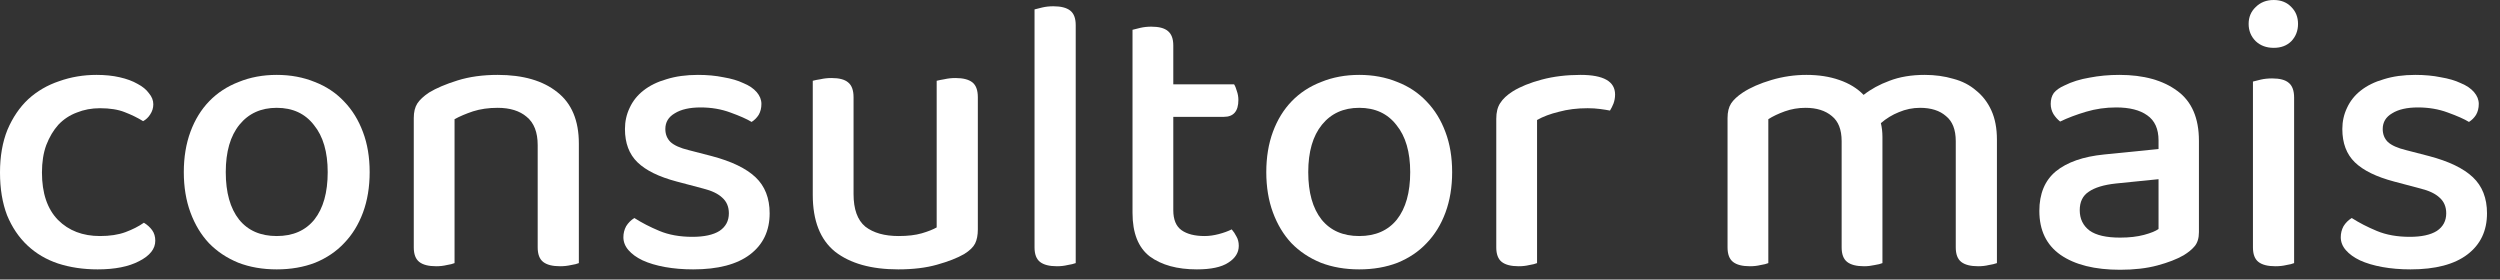 
<svg width="161" height="18" viewBox="0 0 161 18" fill="none" xmlns="http://www.w3.org/2000/svg">
<rect x="0" y="0" width="161" height="18" fill="#333333" stroke="none"/>
<path d="M6.439 6.969C5.9 6.969 5.404 7.062 4.949 7.247C4.495 7.415 4.099 7.676 3.762 8.03C3.443 8.383 3.182 8.821 2.98 9.343C2.794 9.848 2.702 10.437 2.702 11.111C2.702 12.441 3.047 13.459 3.737 14.166C4.427 14.856 5.328 15.201 6.439 15.201C7.079 15.201 7.626 15.117 8.08 14.949C8.535 14.78 8.931 14.579 9.267 14.343C9.486 14.477 9.663 14.637 9.798 14.823C9.932 15.008 10 15.235 10 15.504C10 16.026 9.654 16.464 8.964 16.817C8.291 17.171 7.399 17.348 6.288 17.348C5.362 17.348 4.512 17.221 3.737 16.969C2.98 16.716 2.323 16.329 1.768 15.807C1.212 15.286 0.774 14.637 0.455 13.863C0.152 13.072 0 12.154 0 11.111C0 10.067 0.16 9.149 0.48 8.358C0.816 7.567 1.263 6.91 1.818 6.389C2.39 5.867 3.055 5.48 3.813 5.227C4.571 4.958 5.37 4.823 6.212 4.823C6.767 4.823 7.264 4.874 7.702 4.975C8.156 5.076 8.543 5.219 8.863 5.404C9.183 5.572 9.427 5.774 9.596 6.01C9.781 6.229 9.873 6.464 9.873 6.717C9.873 6.953 9.806 7.171 9.671 7.373C9.553 7.559 9.402 7.702 9.217 7.803C8.863 7.584 8.468 7.39 8.03 7.222C7.609 7.054 7.079 6.969 6.439 6.969Z" fill="white"/>
<path d="M23.806 11.085C23.806 12.045 23.663 12.912 23.377 13.686C23.09 14.461 22.686 15.117 22.164 15.656C21.659 16.195 21.037 16.615 20.296 16.919C19.555 17.205 18.73 17.348 17.821 17.348C16.912 17.348 16.087 17.205 15.347 16.919C14.606 16.615 13.975 16.195 13.453 15.656C12.948 15.117 12.552 14.461 12.266 13.686C11.98 12.912 11.837 12.045 11.837 11.085C11.837 10.126 11.98 9.259 12.266 8.484C12.552 7.71 12.956 7.054 13.478 6.515C14 5.976 14.631 5.564 15.372 5.278C16.113 4.975 16.929 4.823 17.821 4.823C18.713 4.823 19.53 4.975 20.271 5.278C21.011 5.564 21.643 5.985 22.164 6.54C22.686 7.079 23.09 7.735 23.377 8.51C23.663 9.267 23.806 10.126 23.806 11.085ZM17.821 6.944C16.811 6.944 16.012 7.306 15.422 8.03C14.833 8.754 14.539 9.772 14.539 11.085C14.539 12.398 14.825 13.417 15.397 14.141C15.969 14.848 16.777 15.201 17.821 15.201C18.865 15.201 19.673 14.848 20.245 14.141C20.818 13.417 21.104 12.398 21.104 11.085C21.104 9.789 20.809 8.779 20.22 8.055C19.648 7.314 18.848 6.944 17.821 6.944Z" fill="white"/>
<path d="M34.627 9.343C34.627 8.518 34.391 7.912 33.92 7.525C33.465 7.138 32.842 6.944 32.051 6.944C31.462 6.944 30.931 7.02 30.46 7.171C30.006 7.323 29.61 7.491 29.273 7.676V16.944C29.155 16.994 28.987 17.036 28.768 17.07C28.566 17.12 28.339 17.146 28.087 17.146C27.598 17.146 27.236 17.053 27.001 16.868C26.765 16.683 26.647 16.371 26.647 15.934V7.601C26.647 7.213 26.723 6.902 26.874 6.666C27.026 6.431 27.278 6.195 27.632 5.959C28.103 5.673 28.718 5.412 29.475 5.177C30.233 4.941 31.091 4.823 32.051 4.823C33.684 4.823 34.963 5.193 35.889 5.934C36.815 6.658 37.278 7.761 37.278 9.242V16.944C37.16 16.994 36.992 17.036 36.773 17.07C36.554 17.12 36.319 17.146 36.066 17.146C35.578 17.146 35.216 17.053 34.98 16.868C34.744 16.683 34.627 16.371 34.627 15.934V9.343Z" fill="white"/>
<path d="M49.565 13.737C49.565 14.865 49.144 15.748 48.303 16.388C47.461 17.028 46.24 17.348 44.641 17.348C43.985 17.348 43.379 17.297 42.823 17.196C42.267 17.095 41.788 16.952 41.384 16.767C40.996 16.582 40.694 16.363 40.475 16.11C40.256 15.858 40.146 15.58 40.146 15.277C40.146 15.025 40.205 14.789 40.323 14.57C40.458 14.351 40.635 14.175 40.853 14.04C41.325 14.343 41.864 14.621 42.469 14.873C43.076 15.126 43.783 15.252 44.591 15.252C45.348 15.252 45.929 15.126 46.333 14.873C46.737 14.604 46.939 14.225 46.939 13.737C46.939 13.316 46.796 12.979 46.51 12.727C46.24 12.474 45.836 12.281 45.298 12.146L43.581 11.691C42.436 11.388 41.594 10.976 41.056 10.454C40.517 9.932 40.247 9.217 40.247 8.308C40.247 7.82 40.348 7.365 40.55 6.944C40.752 6.506 41.047 6.136 41.434 5.833C41.838 5.513 42.335 5.269 42.924 5.101C43.513 4.916 44.187 4.823 44.944 4.823C45.55 4.823 46.097 4.874 46.586 4.975C47.09 5.059 47.52 5.185 47.873 5.353C48.244 5.505 48.53 5.698 48.732 5.934C48.934 6.17 49.035 6.422 49.035 6.692C49.035 6.961 48.976 7.197 48.858 7.399C48.74 7.584 48.589 7.735 48.404 7.853C48.101 7.668 47.646 7.466 47.04 7.247C46.451 7.028 45.811 6.919 45.121 6.919C44.414 6.919 43.858 7.045 43.454 7.298C43.05 7.533 42.848 7.87 42.848 8.308C42.848 8.644 42.958 8.922 43.177 9.141C43.412 9.36 43.808 9.537 44.363 9.671L45.828 10.05C47.107 10.387 48.05 10.841 48.656 11.414C49.262 11.986 49.565 12.76 49.565 13.737Z" fill="white"/>
<path d="M52.342 5.202C52.46 5.168 52.629 5.134 52.847 5.101C53.066 5.05 53.302 5.025 53.554 5.025C54.043 5.025 54.396 5.118 54.615 5.303C54.851 5.488 54.969 5.808 54.969 6.262V12.499C54.969 13.476 55.221 14.175 55.726 14.595C56.248 14.999 56.964 15.201 57.873 15.201C58.462 15.201 58.958 15.142 59.362 15.025C59.766 14.907 60.086 14.78 60.322 14.646V5.202C60.457 5.168 60.625 5.134 60.827 5.101C61.046 5.05 61.282 5.025 61.534 5.025C62.022 5.025 62.384 5.118 62.62 5.303C62.855 5.488 62.973 5.808 62.973 6.262V14.772C62.973 15.142 62.914 15.445 62.797 15.681C62.679 15.917 62.443 16.144 62.09 16.363C61.652 16.615 61.071 16.843 60.347 17.045C59.64 17.247 58.807 17.348 57.847 17.348C56.113 17.348 54.758 16.969 53.782 16.211C52.822 15.437 52.342 14.216 52.342 12.55V5.202Z" fill="white"/>
<path d="M68.064 17.146C67.576 17.146 67.214 17.053 66.978 16.868C66.742 16.683 66.624 16.371 66.624 15.934V0.606C66.742 0.572 66.911 0.53 67.129 0.48C67.348 0.429 67.584 0.404 67.837 0.404C68.325 0.404 68.687 0.497 68.922 0.682C69.158 0.867 69.276 1.178 69.276 1.616V16.944C69.141 16.994 68.965 17.036 68.746 17.07C68.544 17.12 68.316 17.146 68.064 17.146Z" fill="white"/>
<path d="M75.56 13.535C75.56 14.141 75.737 14.57 76.09 14.823C76.444 15.075 76.94 15.201 77.58 15.201C77.866 15.201 78.169 15.159 78.489 15.075C78.809 14.991 79.087 14.89 79.322 14.772C79.44 14.907 79.541 15.058 79.625 15.227C79.726 15.395 79.777 15.597 79.777 15.833C79.777 16.27 79.55 16.632 79.095 16.919C78.657 17.205 77.984 17.348 77.075 17.348C75.812 17.348 74.802 17.07 74.045 16.514C73.304 15.942 72.934 15.008 72.934 13.711V1.919C73.052 1.885 73.22 1.843 73.439 1.793C73.658 1.742 73.893 1.717 74.146 1.717C74.634 1.717 74.988 1.81 75.206 1.995C75.442 2.18 75.56 2.491 75.56 2.929V5.429H79.474C79.541 5.53 79.6 5.673 79.651 5.858C79.718 6.044 79.752 6.237 79.752 6.439C79.752 7.163 79.44 7.525 78.817 7.525H75.56V13.535Z" fill="white"/>
<path d="M93.518 11.085C93.518 12.045 93.375 12.912 93.089 13.686C92.803 14.461 92.399 15.117 91.877 15.656C91.372 16.195 90.749 16.615 90.008 16.919C89.268 17.205 88.443 17.348 87.534 17.348C86.625 17.348 85.8 17.205 85.059 16.919C84.319 16.615 83.687 16.195 83.165 15.656C82.66 15.117 82.265 14.461 81.978 13.686C81.692 12.912 81.549 12.045 81.549 11.085C81.549 10.126 81.692 9.259 81.978 8.484C82.265 7.71 82.669 7.054 83.191 6.515C83.713 5.976 84.344 5.564 85.085 5.278C85.825 4.975 86.642 4.823 87.534 4.823C88.426 4.823 89.243 4.975 89.983 5.278C90.724 5.564 91.355 5.985 91.877 6.54C92.399 7.079 92.803 7.735 93.089 8.51C93.375 9.267 93.518 10.126 93.518 11.085ZM87.534 6.944C86.524 6.944 85.724 7.306 85.135 8.03C84.546 8.754 84.251 9.772 84.251 11.085C84.251 12.398 84.537 13.417 85.11 14.141C85.682 14.848 86.49 15.201 87.534 15.201C88.578 15.201 89.386 14.848 89.958 14.141C90.53 13.417 90.817 12.398 90.817 11.085C90.817 9.789 90.522 8.779 89.933 8.055C89.36 7.314 88.561 6.944 87.534 6.944Z" fill="white"/>
<path d="M98.986 16.944C98.868 16.994 98.7 17.036 98.481 17.07C98.279 17.12 98.052 17.146 97.799 17.146C97.311 17.146 96.949 17.053 96.713 16.868C96.478 16.683 96.36 16.371 96.36 15.934V7.651C96.36 7.23 96.444 6.894 96.612 6.641C96.781 6.372 97.05 6.119 97.42 5.884C97.909 5.581 98.531 5.328 99.289 5.126C100.047 4.924 100.88 4.823 101.789 4.823C103.27 4.823 104.011 5.244 104.011 6.086C104.011 6.288 103.977 6.481 103.91 6.666C103.843 6.835 103.767 6.986 103.683 7.121C103.514 7.087 103.304 7.054 103.051 7.02C102.799 6.986 102.53 6.969 102.243 6.969C101.57 6.969 100.956 7.045 100.4 7.197C99.844 7.331 99.373 7.508 98.986 7.727V16.944Z" fill="white"/>
<path d="M125.951 9.091C125.951 8.35 125.74 7.811 125.319 7.474C124.915 7.121 124.36 6.944 123.653 6.944C123.181 6.944 122.727 7.037 122.289 7.222C121.868 7.39 121.481 7.626 121.128 7.929C121.161 8.064 121.186 8.207 121.203 8.358C121.22 8.51 121.229 8.661 121.229 8.813V16.944C121.111 16.994 120.942 17.036 120.723 17.07C120.505 17.12 120.277 17.146 120.042 17.146C119.554 17.146 119.192 17.053 118.956 16.868C118.72 16.683 118.602 16.371 118.602 15.934V9.091C118.602 8.35 118.392 7.811 117.971 7.474C117.55 7.121 116.986 6.944 116.279 6.944C115.808 6.944 115.362 7.02 114.941 7.171C114.52 7.323 114.167 7.491 113.88 7.676V16.944C113.763 16.994 113.594 17.036 113.375 17.07C113.173 17.12 112.946 17.146 112.694 17.146C112.205 17.146 111.843 17.053 111.608 16.868C111.372 16.683 111.254 16.371 111.254 15.934V7.601C111.254 7.213 111.33 6.902 111.481 6.666C111.633 6.431 111.885 6.195 112.239 5.959C112.727 5.639 113.342 5.37 114.082 5.151C114.823 4.932 115.572 4.823 116.33 4.823C117.121 4.823 117.828 4.932 118.451 5.151C119.091 5.37 119.612 5.69 120.016 6.111C120.488 5.74 121.043 5.437 121.683 5.202C122.34 4.949 123.097 4.823 123.956 4.823C124.612 4.823 125.227 4.907 125.799 5.076C126.371 5.227 126.86 5.48 127.264 5.833C127.684 6.17 128.013 6.599 128.248 7.121C128.484 7.643 128.602 8.266 128.602 8.99V16.944C128.467 16.994 128.291 17.036 128.072 17.07C127.87 17.12 127.642 17.146 127.39 17.146C126.902 17.146 126.54 17.053 126.304 16.868C126.068 16.683 125.951 16.371 125.951 15.934V9.091Z" fill="white"/>
<path d="M136.536 15.302C137.125 15.302 137.638 15.243 138.076 15.126C138.514 15.008 138.825 14.882 139.01 14.747V11.54L136.258 11.818C135.484 11.902 134.903 12.079 134.516 12.348C134.129 12.601 133.935 12.996 133.935 13.535C133.935 14.09 134.145 14.528 134.566 14.848C134.987 15.151 135.644 15.302 136.536 15.302ZM136.485 4.823C138.051 4.823 139.297 5.168 140.223 5.858C141.148 6.532 141.611 7.601 141.611 9.065V14.949C141.611 15.336 141.519 15.639 141.334 15.858C141.165 16.06 140.93 16.253 140.627 16.439C140.189 16.691 139.625 16.91 138.935 17.095C138.244 17.28 137.445 17.373 136.536 17.373C134.903 17.373 133.623 17.053 132.698 16.413C131.789 15.774 131.334 14.831 131.334 13.585C131.334 12.474 131.688 11.624 132.395 11.035C133.118 10.446 134.154 10.084 135.501 9.949L139.01 9.596V9.04C139.01 8.299 138.766 7.761 138.278 7.424C137.807 7.087 137.142 6.919 136.283 6.919C135.61 6.919 134.962 7.011 134.339 7.197C133.716 7.382 133.161 7.592 132.672 7.828C132.504 7.693 132.361 7.533 132.243 7.348C132.125 7.146 132.066 6.927 132.066 6.692C132.066 6.405 132.134 6.17 132.268 5.985C132.42 5.799 132.647 5.639 132.95 5.505C133.421 5.269 133.96 5.101 134.566 5C135.172 4.882 135.812 4.823 136.485 4.823Z" fill="white"/>
<path d="M147.741 16.944C147.623 16.994 147.455 17.036 147.236 17.07C147.034 17.12 146.798 17.146 146.529 17.146C146.041 17.146 145.679 17.053 145.443 16.868C145.207 16.683 145.09 16.371 145.09 15.934V5.252C145.224 5.219 145.393 5.177 145.595 5.126C145.813 5.076 146.058 5.05 146.327 5.05C146.815 5.05 147.169 5.143 147.387 5.328C147.623 5.513 147.741 5.833 147.741 6.288V16.944ZM144.812 1.54C144.812 1.103 144.963 0.741 145.266 0.455C145.569 0.152 145.956 0 146.428 0C146.899 0 147.278 0.152 147.564 0.455C147.85 0.741 147.993 1.103 147.993 1.54C147.993 1.978 147.85 2.348 147.564 2.651C147.278 2.938 146.899 3.081 146.428 3.081C145.956 3.081 145.569 2.938 145.266 2.651C144.963 2.348 144.812 1.978 144.812 1.54Z" fill="white"/>
<path d="M160.163 13.737C160.163 14.865 159.743 15.748 158.901 16.388C158.059 17.028 156.839 17.348 155.239 17.348C154.583 17.348 153.977 17.297 153.421 17.196C152.866 17.095 152.386 16.952 151.982 16.767C151.595 16.582 151.292 16.363 151.073 16.11C150.854 15.858 150.745 15.58 150.745 15.277C150.745 15.025 150.804 14.789 150.921 14.57C151.056 14.351 151.233 14.175 151.452 14.04C151.923 14.343 152.462 14.621 153.068 14.873C153.674 15.126 154.381 15.252 155.189 15.252C155.946 15.252 156.527 15.126 156.931 14.873C157.335 14.604 157.537 14.225 157.537 13.737C157.537 13.316 157.394 12.979 157.108 12.727C156.839 12.474 156.435 12.281 155.896 12.146L154.179 11.691C153.034 11.388 152.192 10.976 151.654 10.454C151.115 9.932 150.846 9.217 150.846 8.308C150.846 7.82 150.947 7.365 151.149 6.944C151.351 6.506 151.645 6.136 152.032 5.833C152.437 5.513 152.933 5.269 153.522 5.101C154.112 4.916 154.785 4.823 155.542 4.823C156.148 4.823 156.696 4.874 157.184 4.975C157.689 5.059 158.118 5.185 158.472 5.353C158.842 5.505 159.128 5.698 159.33 5.934C159.532 6.17 159.633 6.422 159.633 6.692C159.633 6.961 159.574 7.197 159.456 7.399C159.339 7.584 159.187 7.735 159.002 7.853C158.699 7.668 158.244 7.466 157.638 7.247C157.049 7.028 156.409 6.919 155.719 6.919C155.012 6.919 154.457 7.045 154.053 7.298C153.649 7.533 153.447 7.87 153.447 8.308C153.447 8.644 153.556 8.922 153.775 9.141C154.011 9.36 154.406 9.537 154.962 9.671L156.426 10.05C157.706 10.387 158.648 10.841 159.254 11.414C159.86 11.986 160.163 12.76 160.163 13.737Z" fill="white"/>
</svg>
